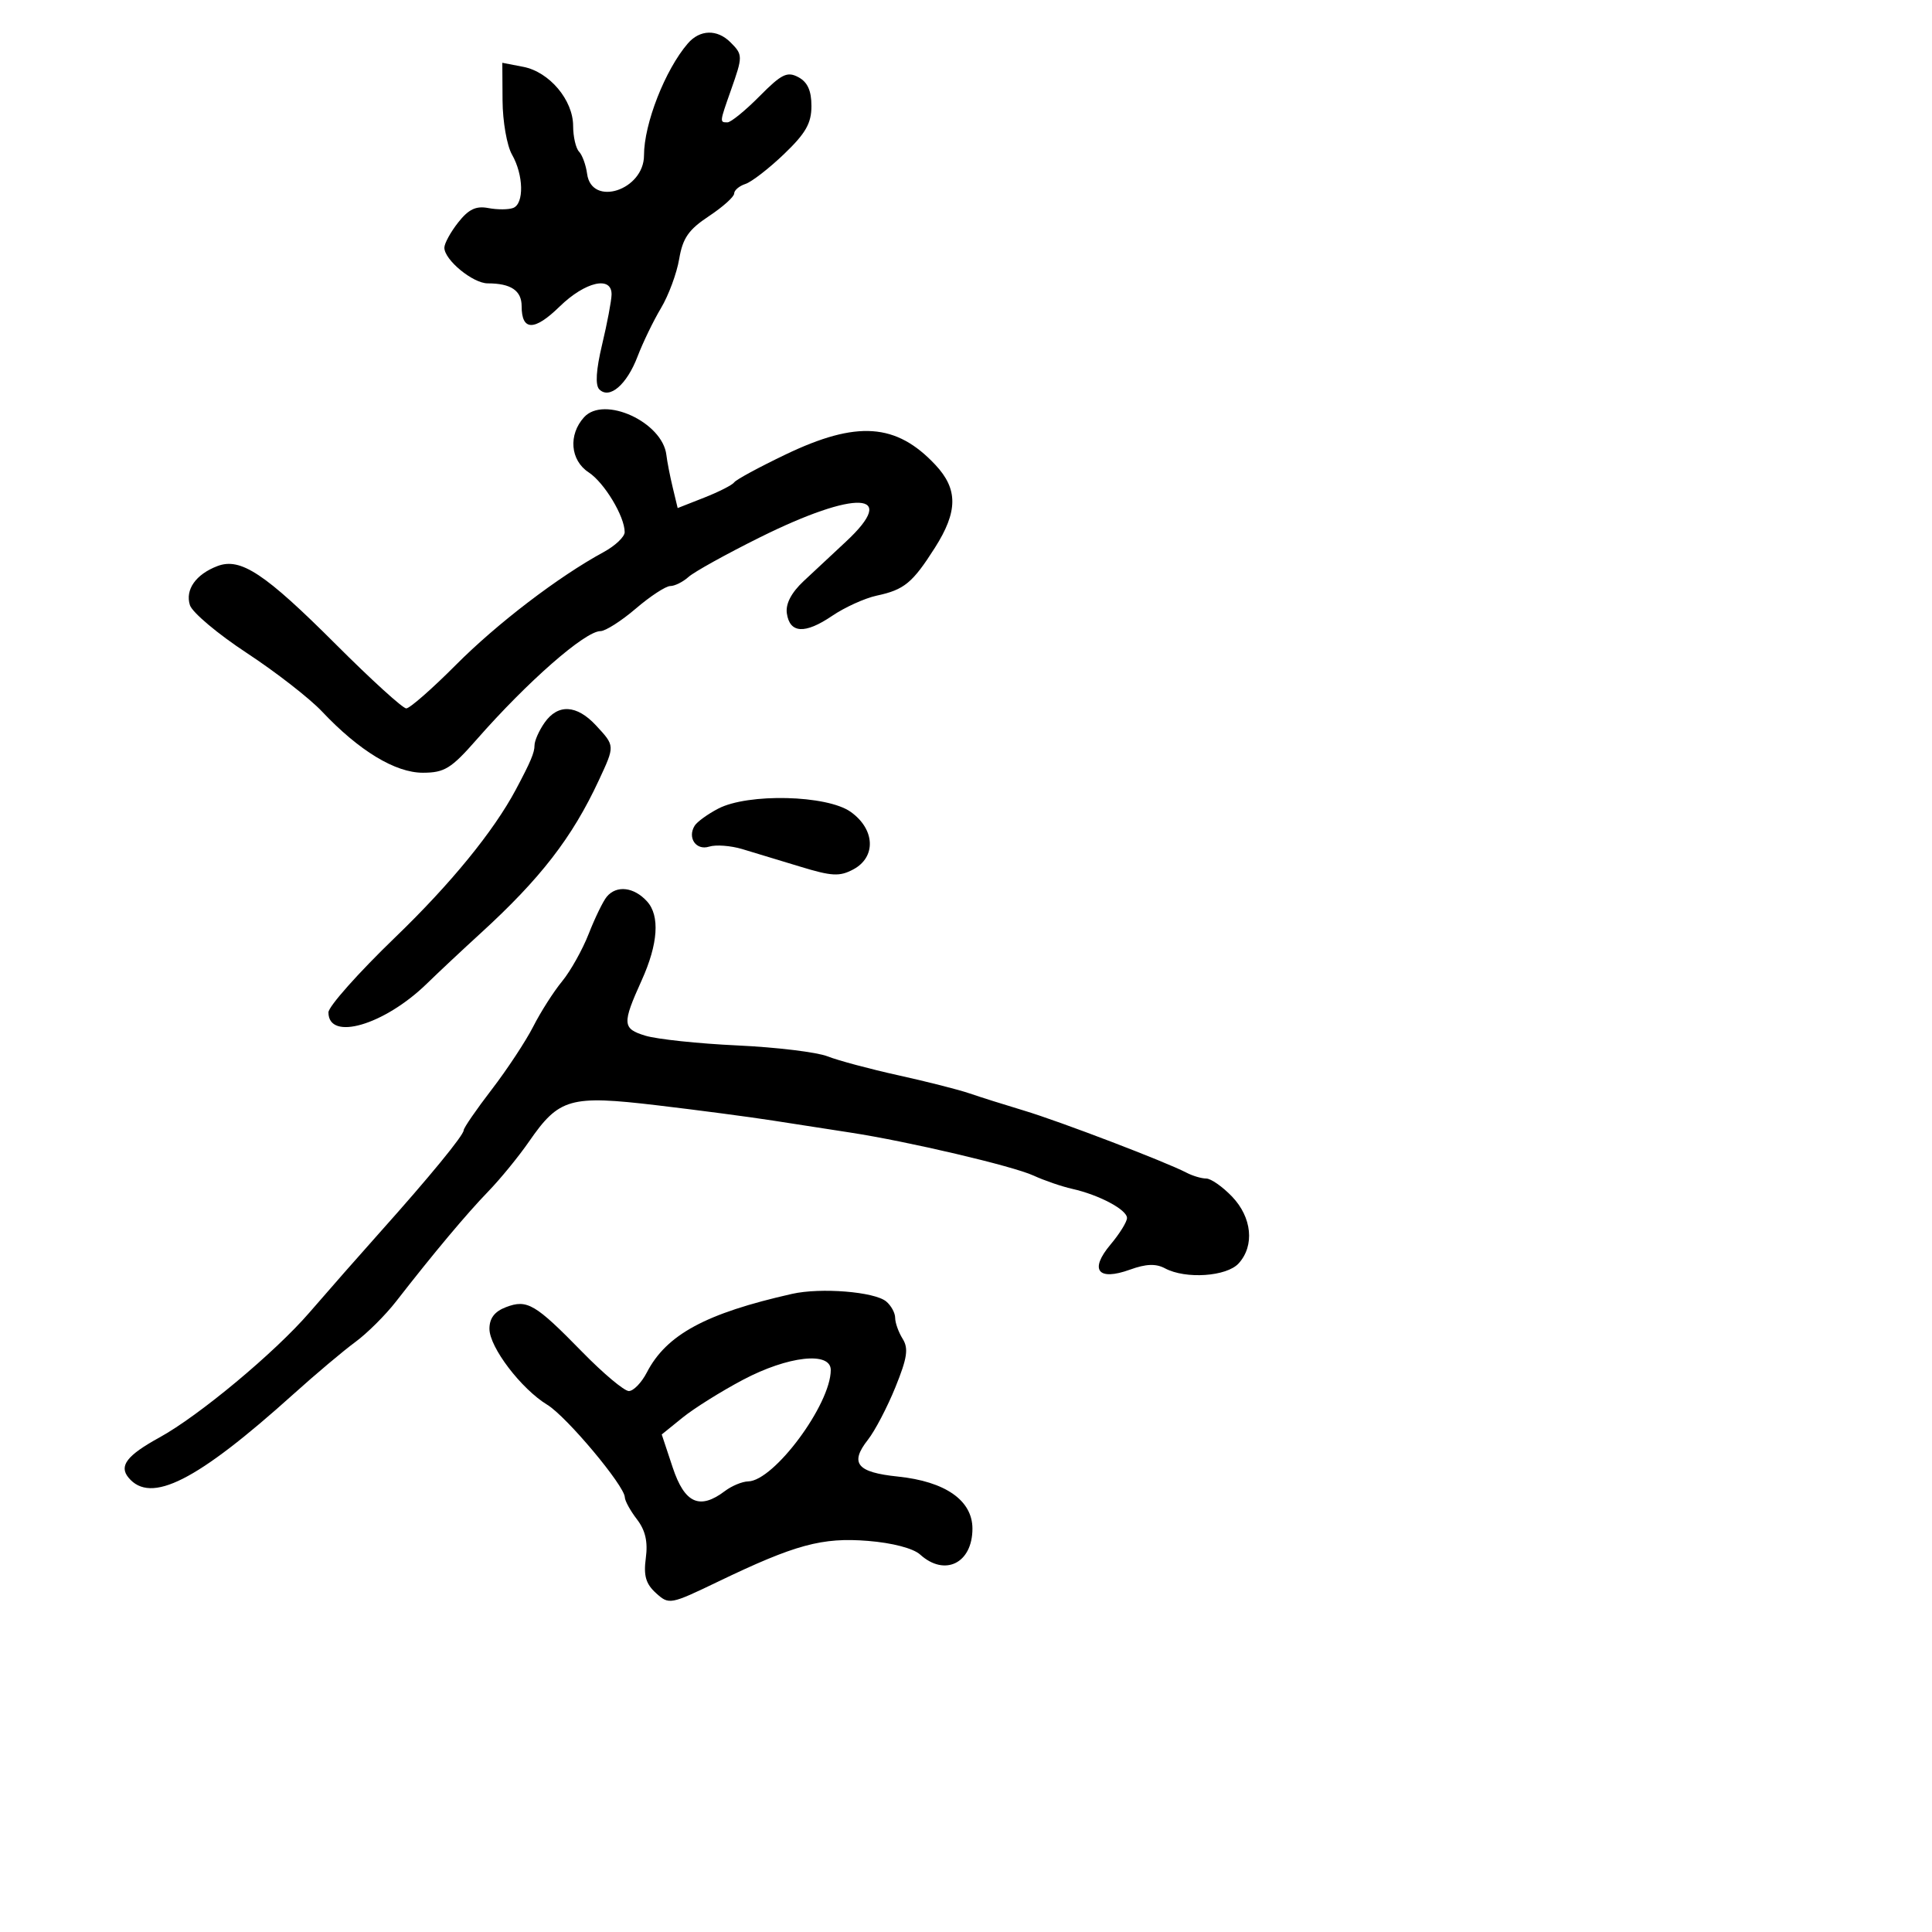 <svg xmlns="http://www.w3.org/2000/svg" width="300" height="300" viewBox="0 0 300 300" version="1.1">
	<path d="M 106.803 6.750 C 103.280 10.839, 100 19.218, 100 24.126 C 100 29.537, 91.862 32.175, 91.165 26.990 C 90.981 25.620, 90.419 24.073, 89.915 23.550 C 89.412 23.028, 88.998 21.228, 88.995 19.550 C 88.988 15.526, 85.301 11.158, 81.250 10.377 L 78 9.750 78.035 15.625 C 78.055 18.856, 78.714 22.625, 79.500 24 C 81.306 27.158, 81.406 31.630, 79.687 32.290 C 78.964 32.567, 77.229 32.575, 75.829 32.308 C 73.911 31.941, 72.759 32.491, 71.143 34.546 C 69.964 36.044, 69 37.806, 69 38.461 C 69 40.357, 73.428 44, 75.733 44 C 79.332 44, 81 45.123, 81 47.548 C 81 51.410, 82.973 51.432, 86.882 47.615 C 90.860 43.731, 95.025 42.770, 94.964 45.750 C 94.945 46.712, 94.286 50.193, 93.500 53.485 C 92.555 57.444, 92.407 59.807, 93.063 60.463 C 94.646 62.046, 97.330 59.738, 99 55.356 C 99.825 53.192, 101.463 49.809, 102.640 47.839 C 103.818 45.869, 105.088 42.437, 105.464 40.213 C 106.012 36.971, 106.927 35.652, 110.074 33.570 C 112.233 32.141, 114 30.558, 114 30.053 C 114 29.548, 114.787 28.878, 115.750 28.564 C 116.713 28.249, 119.412 26.160, 121.750 23.921 C 125.113 20.699, 126 19.142, 126 16.460 C 126 14.078, 125.397 12.748, 123.972 11.985 C 122.236 11.056, 121.365 11.483, 117.933 14.950 C 115.727 17.177, 113.490 19, 112.961 19 C 111.730 19, 111.727 19.025, 113.500 14 C 115.361 8.726, 115.358 8.501, 113.429 6.571 C 111.363 4.506, 108.673 4.578, 106.803 6.750 M 90.689 64.791 C 88.220 67.520, 88.552 71.477, 91.408 73.348 C 93.839 74.940, 97 80.188, 97 82.630 C 97 83.357, 95.530 84.750, 93.734 85.726 C 86.723 89.534, 77.206 96.802, 70.788 103.250 C 67.093 106.963, 63.626 110, 63.083 110 C 62.541 110, 57.645 105.547, 52.203 100.105 C 41.127 89.029, 37.357 86.534, 33.765 87.899 C 30.412 89.174, 28.727 91.564, 29.489 93.964 C 29.848 95.097, 33.823 98.442, 38.321 101.396 C 42.820 104.351, 48.075 108.439, 50 110.480 C 55.758 116.585, 61.390 120.001, 65.680 119.990 C 69.020 119.982, 70.065 119.336, 74 114.850 C 81.915 105.827, 90.852 98, 93.240 98 C 94.010 98, 96.480 96.425, 98.729 94.500 C 100.978 92.575, 103.386 91, 104.080 91 C 104.774 91, 106.053 90.361, 106.921 89.581 C 107.790 88.800, 112.760 86.044, 117.967 83.456 C 132.962 76.004, 139.720 76.334, 131.351 84.110 C 129.344 85.974, 126.387 88.735, 124.780 90.243 C 122.872 92.036, 121.970 93.766, 122.180 95.233 C 122.625 98.359, 124.990 98.496, 129.200 95.639 C 131.172 94.301, 134.296 92.883, 136.143 92.488 C 140.414 91.574, 141.692 90.521, 145.171 85.054 C 148.754 79.423, 148.776 75.952, 145.250 72.187 C 139.169 65.695, 133.052 65.271, 121.985 70.575 C 117.882 72.541, 114.295 74.484, 114.013 74.893 C 113.731 75.303, 111.639 76.370, 109.364 77.265 L 105.228 78.892 104.460 75.696 C 104.037 73.938, 103.595 71.670, 103.477 70.655 C 102.886 65.544, 93.784 61.371, 90.689 64.791 M 84.557 112.223 C 83.701 113.445, 83 115.026, 83 115.736 C 83 116.872, 82.402 118.287, 80.095 122.615 C 76.647 129.082, 69.998 137.225, 61.394 145.521 C 55.677 151.032, 51 156.289, 51 157.203 C 51 161.713, 59.663 159.184, 66.278 152.743 C 68.110 150.959, 71.835 147.468, 74.555 144.985 C 83.921 136.435, 88.842 130.075, 92.985 121.167 C 95.502 115.755, 95.506 115.838, 92.548 112.646 C 89.555 109.416, 86.631 109.261, 84.557 112.223 M 111.523 125.565 C 109.885 126.419, 108.240 127.612, 107.865 128.218 C 106.703 130.098, 108.094 132.105, 110.115 131.464 C 111.147 131.136, 113.456 131.306, 115.246 131.842 C 117.036 132.377, 121.091 133.606, 124.257 134.573 C 129.174 136.073, 130.379 136.135, 132.507 134.996 C 136.084 133.082, 135.885 128.766, 132.096 126.068 C 128.413 123.446, 116.162 123.146, 111.523 125.565 M 94.212 139.250 C 93.643 139.938, 92.385 142.525, 91.416 145 C 90.446 147.475, 88.585 150.798, 87.279 152.384 C 85.973 153.969, 83.962 157.119, 82.810 159.384 C 81.659 161.648, 78.755 166.053, 76.358 169.174 C 73.961 172.295, 72 175.143, 72 175.504 C 72 176.279, 66.678 182.765, 58.999 191.350 C 55.973 194.732, 51.041 200.344, 48.038 203.820 C 42.676 210.027, 30.895 219.841, 24.765 223.209 C 19.700 225.990, 18.443 227.624, 19.958 229.450 C 23.412 233.611, 30.541 230, 45.565 216.480 C 49.020 213.370, 53.345 209.728, 55.174 208.387 C 57.003 207.046, 59.850 204.213, 61.500 202.091 C 67.348 194.572, 72.474 188.455, 75.822 185 C 77.687 183.075, 80.537 179.588, 82.154 177.251 C 86.816 170.515, 88.516 170.033, 102 171.626 C 108.325 172.373, 116.425 173.441, 120 173.999 C 123.575 174.558, 128.975 175.394, 132 175.858 C 140.965 177.231, 157.272 181.060, 160.500 182.548 C 162.150 183.309, 164.850 184.235, 166.500 184.606 C 170.685 185.547, 175 187.844, 175 189.131 C 175 189.725, 173.850 191.578, 172.444 193.249 C 169.115 197.206, 170.471 198.955, 175.468 197.148 C 177.960 196.246, 179.487 196.190, 180.901 196.947 C 184.105 198.662, 190.483 198.229, 192.345 196.171 C 194.840 193.414, 194.404 189.031, 191.313 185.805 C 189.835 184.262, 188.029 183, 187.299 183 C 186.570 183, 185.191 182.592, 184.236 182.092 C 181.013 180.407, 164.541 174.113, 159 172.450 C 155.975 171.541, 152.150 170.334, 150.500 169.767 C 148.850 169.200, 143.900 167.943, 139.500 166.973 C 135.100 166.003, 130.150 164.677, 128.500 164.028 C 126.850 163.378, 120.550 162.616, 114.500 162.335 C 108.450 162.054, 102.020 161.373, 100.211 160.822 C 96.630 159.730, 96.582 158.990, 99.651 152.199 C 102.194 146.569, 102.491 142.200, 100.480 139.977 C 98.442 137.726, 95.731 137.412, 94.212 139.250 M 123 200.910 C 109.584 203.933, 103.481 207.236, 100.438 213.119 C 99.619 214.704, 98.363 216, 97.646 216 C 96.930 216, 93.679 213.274, 90.422 209.942 C 83.095 202.446, 81.862 201.722, 78.565 202.975 C 76.800 203.646, 76 204.695, 76 206.338 C 76 209.197, 80.930 215.671, 84.986 218.138 C 87.972 219.954, 96.981 230.703, 97.022 232.500 C 97.034 233.050, 97.881 234.589, 98.904 235.919 C 100.215 237.625, 100.622 239.397, 100.283 241.925 C 99.914 244.678, 100.281 245.944, 101.863 247.376 C 103.886 249.207, 104.063 249.174, 111.505 245.594 C 123.484 239.831, 127.653 238.698, 134.780 239.270 C 138.564 239.574, 141.810 240.423, 142.877 241.389 C 146.711 244.859, 151 242.736, 151 237.368 C 151 232.978, 146.789 230.040, 139.405 229.278 C 133.044 228.622, 131.903 227.210, 134.777 223.556 C 135.860 222.179, 137.778 218.512, 139.038 215.406 C 140.878 210.872, 141.100 209.391, 140.165 207.893 C 139.524 206.867, 139 205.401, 139 204.636 C 139 203.871, 138.373 202.724, 137.606 202.088 C 135.788 200.579, 127.452 199.907, 123 200.910 M 115.367 214.256 C 111.994 216.040, 107.776 218.680, 105.994 220.122 L 102.754 222.743 104.457 227.872 C 106.308 233.442, 108.640 234.496, 112.559 231.532 C 113.626 230.724, 115.253 230.049, 116.173 230.032 C 120.183 229.956, 129 218.066, 129 212.736 C 129 209.813, 122.371 210.552, 115.367 214.256" stroke="none" fill="black" fill-rule="evenodd"/>
</svg>